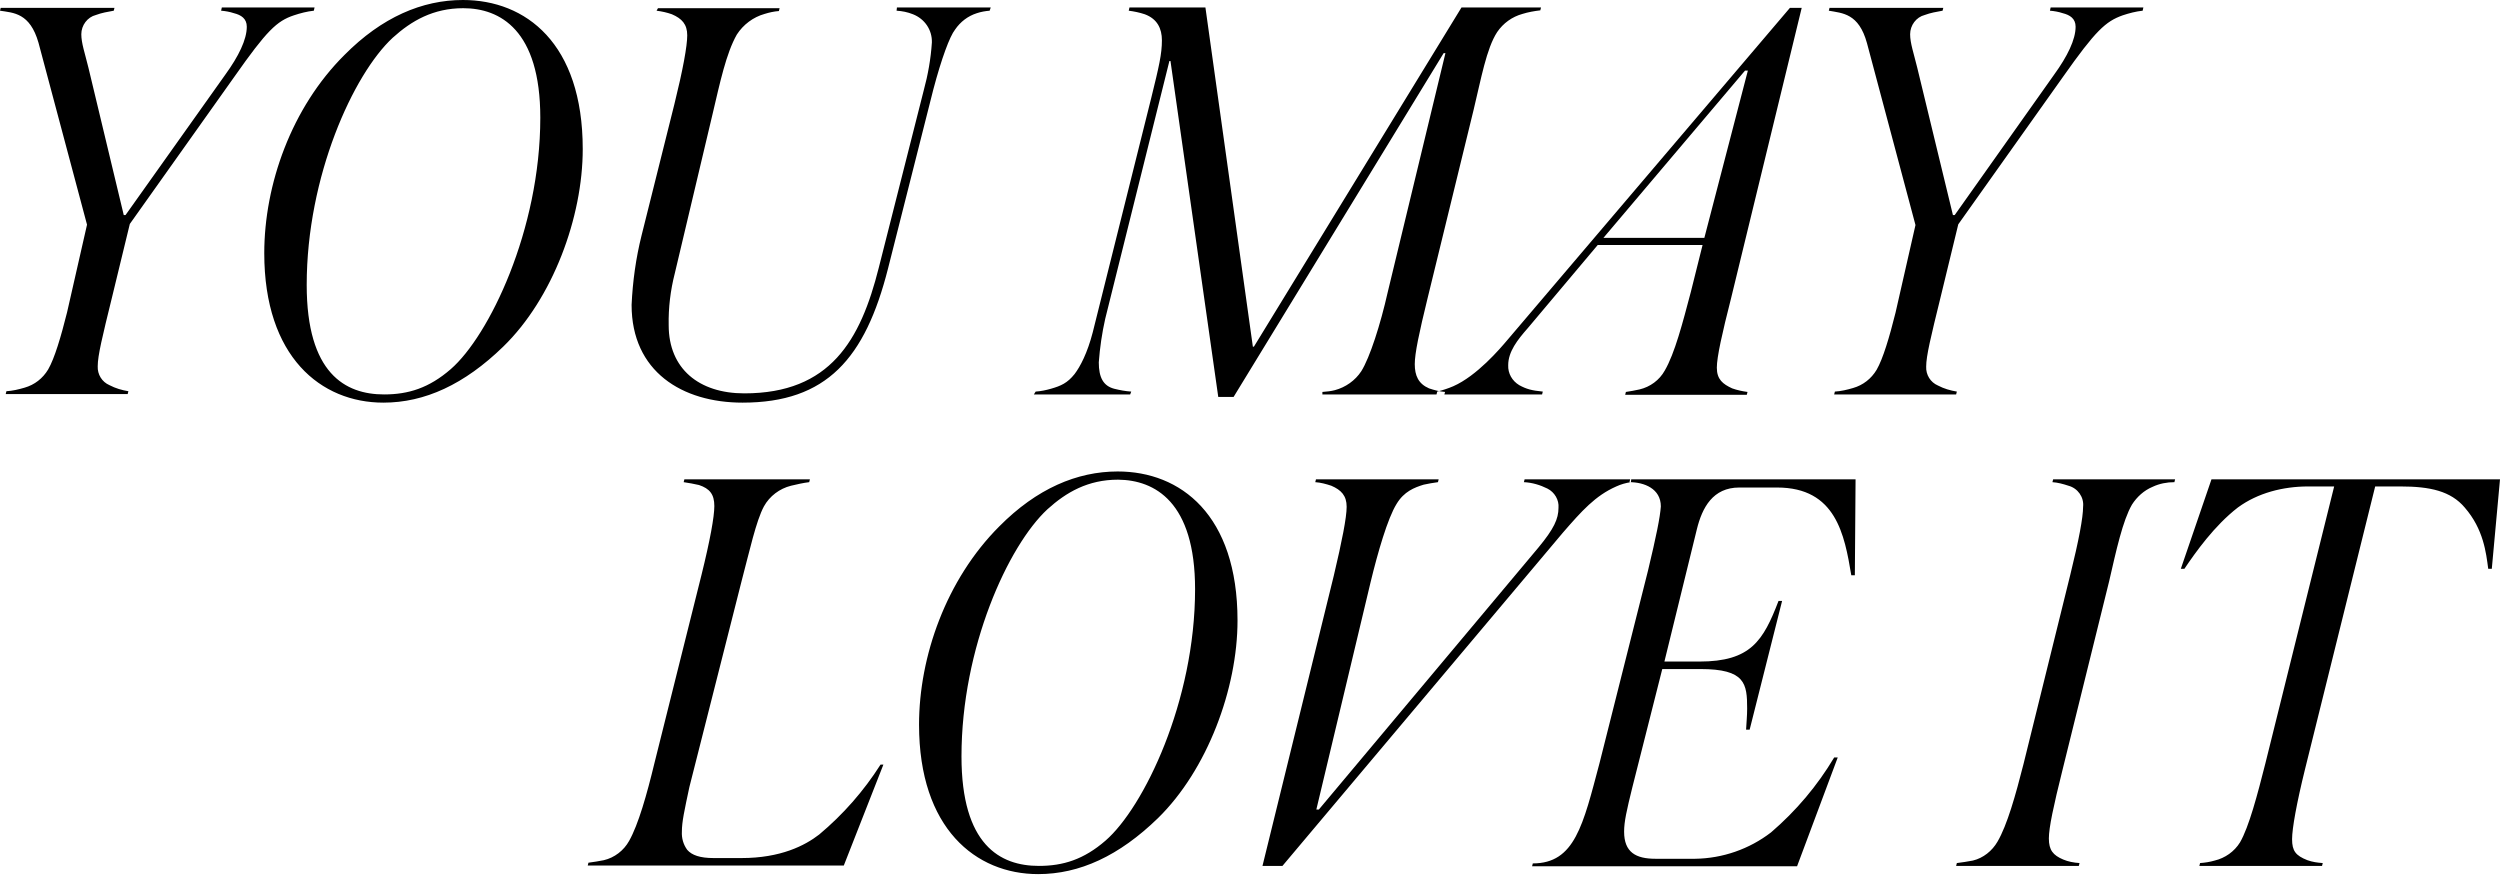 <svg xmlns="http://www.w3.org/2000/svg" fill="none" viewBox="0 0 701 246" height="246" width="701">
<g clip-path="url(#clip0)">
<path fill="black" d="M88.2 2.1H62.2L62 3C63.2 3.1 64.4 3.3 65.6 3.7C67.6 4.2 69.2 5.2 69.2 7.5C69.2 11.1 66.9 15.8 63.2 20.9L35.2 60.3H34.7L24.8 19C23.8 14.9 22.8 12.1 22.8 9.6C22.8 7.1 24.5 4.8 26.9 4.2C28.5 3.6 30.2 3.3 31.9 3L32.1 2.2H0.2L0 3C3.8 3.6 8.4 3.6 10.8 12L24.4 63L18.8 87.6C17.1 94.4 15.3 100.5 13.5 103.6C12 106.1 9.7 107.9 6.9 108.7C5.2 109.2 3.5 109.6 1.8 109.7L1.6 110.5H35.8L36 109.7C34.2 109.4 32.4 108.9 30.7 108C28.6 107.1 27.3 105 27.4 102.7C27.4 99.7 28.7 94.4 31.4 83.4L36.4 62.8L65.8 21.4C74.8 8.6 77.6 5.9 82.4 4.3C84.2 3.7 86.1 3.2 88 3L88.2 2.1ZM163.4 41.8C163.4 12.1 147.4 0 129.8 0C118.4 0 107.1 4.8 96.6 15.4C81.7 30.2 74.1 51.8 74.1 71C74.1 100.1 90 112.9 107.5 112.9C119.1 112.9 130.2 107.8 141.1 97.2C155 83.7 163.4 60.9 163.4 41.8ZM151.5 33C151.5 64.5 137.1 94.2 126.4 103.5C120.3 108.8 114.5 110.6 107.7 110.6C96.8 110.6 86 104.7 86 79.9C86 49.4 99.1 20.8 110.1 10.6C115.4 5.8 121.5 2.3 129.9 2.3C140.2 2.3 151.5 8.4 151.5 33ZM277.8 2.1H251.5L251.4 3C253 3.1 254.5 3.4 256 4C259.3 5.3 261.4 8.4 261.3 11.9C261 16.5 260.2 21 259 25.4L246.4 75.1C241.3 95.4 232.8 110.3 208.7 110.3C196 110.3 187.5 103.4 187.5 91.2C187.4 86.3 188 81.4 189.2 76.7L199.8 32C201.9 23.1 203.6 15 206.6 9.7C208.4 6.9 211.2 4.8 214.4 3.9C215.7 3.5 217 3.2 218.4 3.1L218.6 2.3H184.5L184.1 3C185.6 3.2 187 3.5 188.4 4C191.2 5.2 192.7 6.8 192.7 9.9C192.7 12.9 191.5 19.5 189.1 29.2L179.9 66C178.3 72.4 177.4 78.9 177.1 85.5C177.1 104.2 191.3 112.9 208.2 112.9C231.8 112.9 242.6 100.5 249 75.3L261.7 25.1C264 16.4 266.3 10.2 267.8 8.3C269.3 6.1 271.4 4.5 273.9 3.7C275.1 3.3 276.3 3.1 277.5 3L277.8 2.1ZM432.1 2.1H409.8L351.6 97.2H351.3L338 2.1H316.7L316.5 3C318 3.2 319.5 3.5 321 4C324.5 5.3 325.8 8 325.8 11.3C325.8 15.1 325 18.6 322.8 27.5L306.4 93.2C304.9 99 302.9 102.8 301.3 104.9C299.3 107.4 297.5 108.2 294.7 109C293.3 109.4 291.9 109.7 290.4 109.8L289.9 110.6H316.9L317.2 109.8C315.6 109.7 314 109.4 312.4 109C309.4 108.2 308.1 105.9 308.1 101.6C308.4 97.5 309 93.4 309.9 89.4L327.9 17.1H328.2L341.6 111.3H345.9L404.8 14.9H405.3L389.1 82C387.1 90.9 384.1 100.3 381.7 104.1C380 106.7 377.3 108.6 374.3 109.4C373.2 109.7 372 109.8 370.8 109.9V110.6H405L405.2 109.9C403.7 109.8 402.2 109.4 400.7 108.9C397.7 107.6 396.7 105.3 396.7 102.1C396.7 99.1 397.9 93.4 400.3 83.6L413.2 30.8C415.3 22.1 416.8 13.6 419.8 9C421.5 6.5 424 4.7 426.9 3.9C428.5 3.4 430.2 3.1 431.9 2.9L432.1 2.1ZM474.1 81.9C471.8 90.6 469.6 99.1 466.8 103.9C465.3 106.6 462.7 108.5 459.7 109.2C458.4 109.5 457.2 109.7 455.9 109.9L455.7 110.7H489.8L490 109.9C488.5 109.7 487.1 109.4 485.7 108.9C483.1 107.7 481.4 106.4 481.4 103.1C481.4 100.1 482.9 93.4 485.4 83.6L505.2 2.2H501.9L422.7 95.3C420.6 97.8 414.1 105.4 407.5 108.3C406.1 108.9 404.6 109.4 403 109.8L402.8 110.6H432.4L432.6 109.8C429.5 109.5 428 109.1 426 108C424 106.8 422.8 104.7 422.9 102.4C422.9 98.6 425.5 95.3 428.4 92L448 68.7H477.4L474.1 81.9ZM489.3 19.8H490.1L477.9 66.7H449.6L489.3 19.8ZM601 2.1H575L574.8 3C576 3.1 577.2 3.3 578.4 3.7C580.4 4.2 582 5.2 582 7.5C582 11.1 579.7 15.8 576 20.9L548.1 60.3H547.6L537.6 19C536.6 14.9 535.6 12.1 535.6 9.6C535.6 7.1 537.3 4.8 539.7 4.2C541.3 3.6 543 3.3 544.7 3L544.9 2.2H513L512.8 3C516.6 3.7 521.2 3.7 523.5 12.1L537.1 63.1L531.5 87.7C529.8 94.5 528 100.6 526.2 103.7C524.7 106.2 522.4 108 519.6 108.8C517.9 109.3 516.2 109.7 514.5 109.8L514.3 110.6H548.5L548.7 109.8C546.9 109.5 545.1 109 543.4 108.1C541.3 107.2 540 105.1 540.1 102.8C540.1 99.8 541.4 94.5 544.1 83.5L549.1 62.9L578.5 21.5C587.6 8.6 590.4 6 595.2 4.3C597 3.7 598.9 3.2 600.8 3L601 2.1ZM247.7 214.4H246.9C242.2 221.8 236.4 228.4 229.7 234C225.7 237.1 218.9 240.6 207.9 240.6H200.1C196.3 240.6 194 239.8 192.7 238.3C191.6 236.8 191.1 235 191.2 233.2C191.2 230.4 191.9 227.3 193.3 220.7L207.9 163.1C210.2 154.4 212 146.1 214.2 142C215.8 139.1 218.6 137 221.8 136.2C223.5 135.8 225.2 135.4 226.9 135.2L227.1 134.4H191.9L191.7 135.2C193.2 135.4 194.6 135.7 196 136C199 137 200.3 138.6 200.3 141.9C200.3 144.9 199.1 151.5 196.7 161.2L183.5 214C181.4 222.7 179 231.2 176.4 235.8C174.9 238.5 172.3 240.5 169.3 241.2C167.9 241.5 166.4 241.7 165 241.9L164.8 242.7H236.6L247.7 214.4ZM347 174C347 144.3 331 132.2 313.4 132.2C302 132.2 290.7 137 280.2 147.6C265.3 162.5 257.7 184.1 257.7 203.2C257.7 232.3 273.6 245.1 291.1 245.1C302.7 245.1 313.8 240 324.7 229.4C338.5 215.9 347 193.1 347 174ZM335.1 165.2C335.1 196.7 320.7 226.4 310 235.7C303.9 241 298.1 242.8 291.3 242.8C280.4 242.8 269.6 236.9 269.6 212.1C269.6 181.6 282.7 153 293.7 142.8C299 138 305.1 134.5 313.5 134.5C323.8 134.6 335.1 140.7 335.1 165.2ZM457.4 134.4H427.5L427.3 135.2C429.6 135.3 431.9 136 433.9 137C435.9 138 437.2 140.2 437 142.4C437 145.5 435.7 148.3 431.4 153.5L369.8 227H369.1L384.3 163.3C386.3 155 389.1 145.3 391.6 141.3C393.7 137.8 396.6 136.7 399.2 135.9C400.5 135.6 401.8 135.4 403.2 135.2L403.4 134.4H369L368.8 135.2C370.3 135.3 371.8 135.7 373.3 136.2C376.1 137.4 377.6 139 377.6 142.1C377.6 145.1 376.3 151.7 374 161.4L354 242.8H359.6L438.2 149.4C443.5 143.3 447.3 139 453.2 136.4C454.5 135.8 455.9 135.4 457.3 135.2L457.4 134.4ZM520.3 134.4H457.1L456.9 135.2C461 135.2 465.7 137 465.7 142C465.5 145 464.4 150.4 462.1 160L448.5 214C443.9 231.3 441.6 242.1 429.8 242.1L429.6 242.9H503.9L515.3 212.4H514.3C509.6 220.3 503.6 227.4 496.6 233.4C490.5 238.1 483 240.7 475.3 240.8H464.2C458.7 240.8 455.4 239 455.4 233.2C455.4 230.4 456.1 227.3 457.7 220.8L466.1 187.6H476.8C489.4 187.6 489.9 191.7 489.9 198.7C489.9 200.7 489.7 202.7 489.6 204.6H490.6L499.7 168.5H498.7C494.4 179.7 490.9 185.5 476.5 185.5H466.7L475.8 148.4C477.3 142.3 480.3 136.7 487.7 136.7H498.3C514.8 136.7 517.2 149.9 519.1 161.3H520.1L520.3 134.4ZM609.9 134.4H575.7L575.5 135.2C577 135.3 578.5 135.7 580 136.2C582.6 136.9 584.4 139.4 584.1 142.1C584.1 145.1 582.9 151.5 580.5 161.2L567.4 214.2C565.2 222.9 562.8 231.4 560.1 236C558.6 238.6 556.1 240.6 553.2 241.3C551.7 241.6 550.2 241.8 548.7 242L548.5 242.8H582.9L583.1 242C581.5 241.9 579.9 241.6 578.5 241C575.7 239.8 574.5 238.4 574.5 235.1C574.5 232.1 575.8 226 578.3 216L591.4 163C593.4 154.3 595.2 146 597.8 141.5C599.2 139.3 601.2 137.5 603.6 136.5C605.5 135.6 607.6 135.2 609.7 135.2L609.9 134.4ZM701 134.4H620.1L611.5 159.5H612.5C615.6 154.9 620.9 147.4 627.5 142.3C633.1 138.2 640.2 136.4 647.2 136.4H654.5L635.2 214.1C633 222.8 630.6 231.9 628.1 236.2C626.5 238.8 623.9 240.6 621 241.3C619.6 241.7 618.3 241.9 616.9 242L616.7 242.8H651.1L651.3 242C649.8 241.9 648.4 241.7 647 241.2C643.7 239.9 642.7 238.6 642.7 235.3C642.7 232.3 644 225.1 646.3 215.8L666 136.4H673.1C681.4 136.4 687.2 137.7 691.1 142.3C696.4 148.4 697.1 155 697.7 159.5H698.7L701 134.4Z" clip-rule="evenodd" fill-rule="evenodd"></path>
</g>
<defs>
<clipPath id="clip0">
<rect fill="white" height="245.1" width="701"></rect>
</clipPath>
</defs>
</svg>
